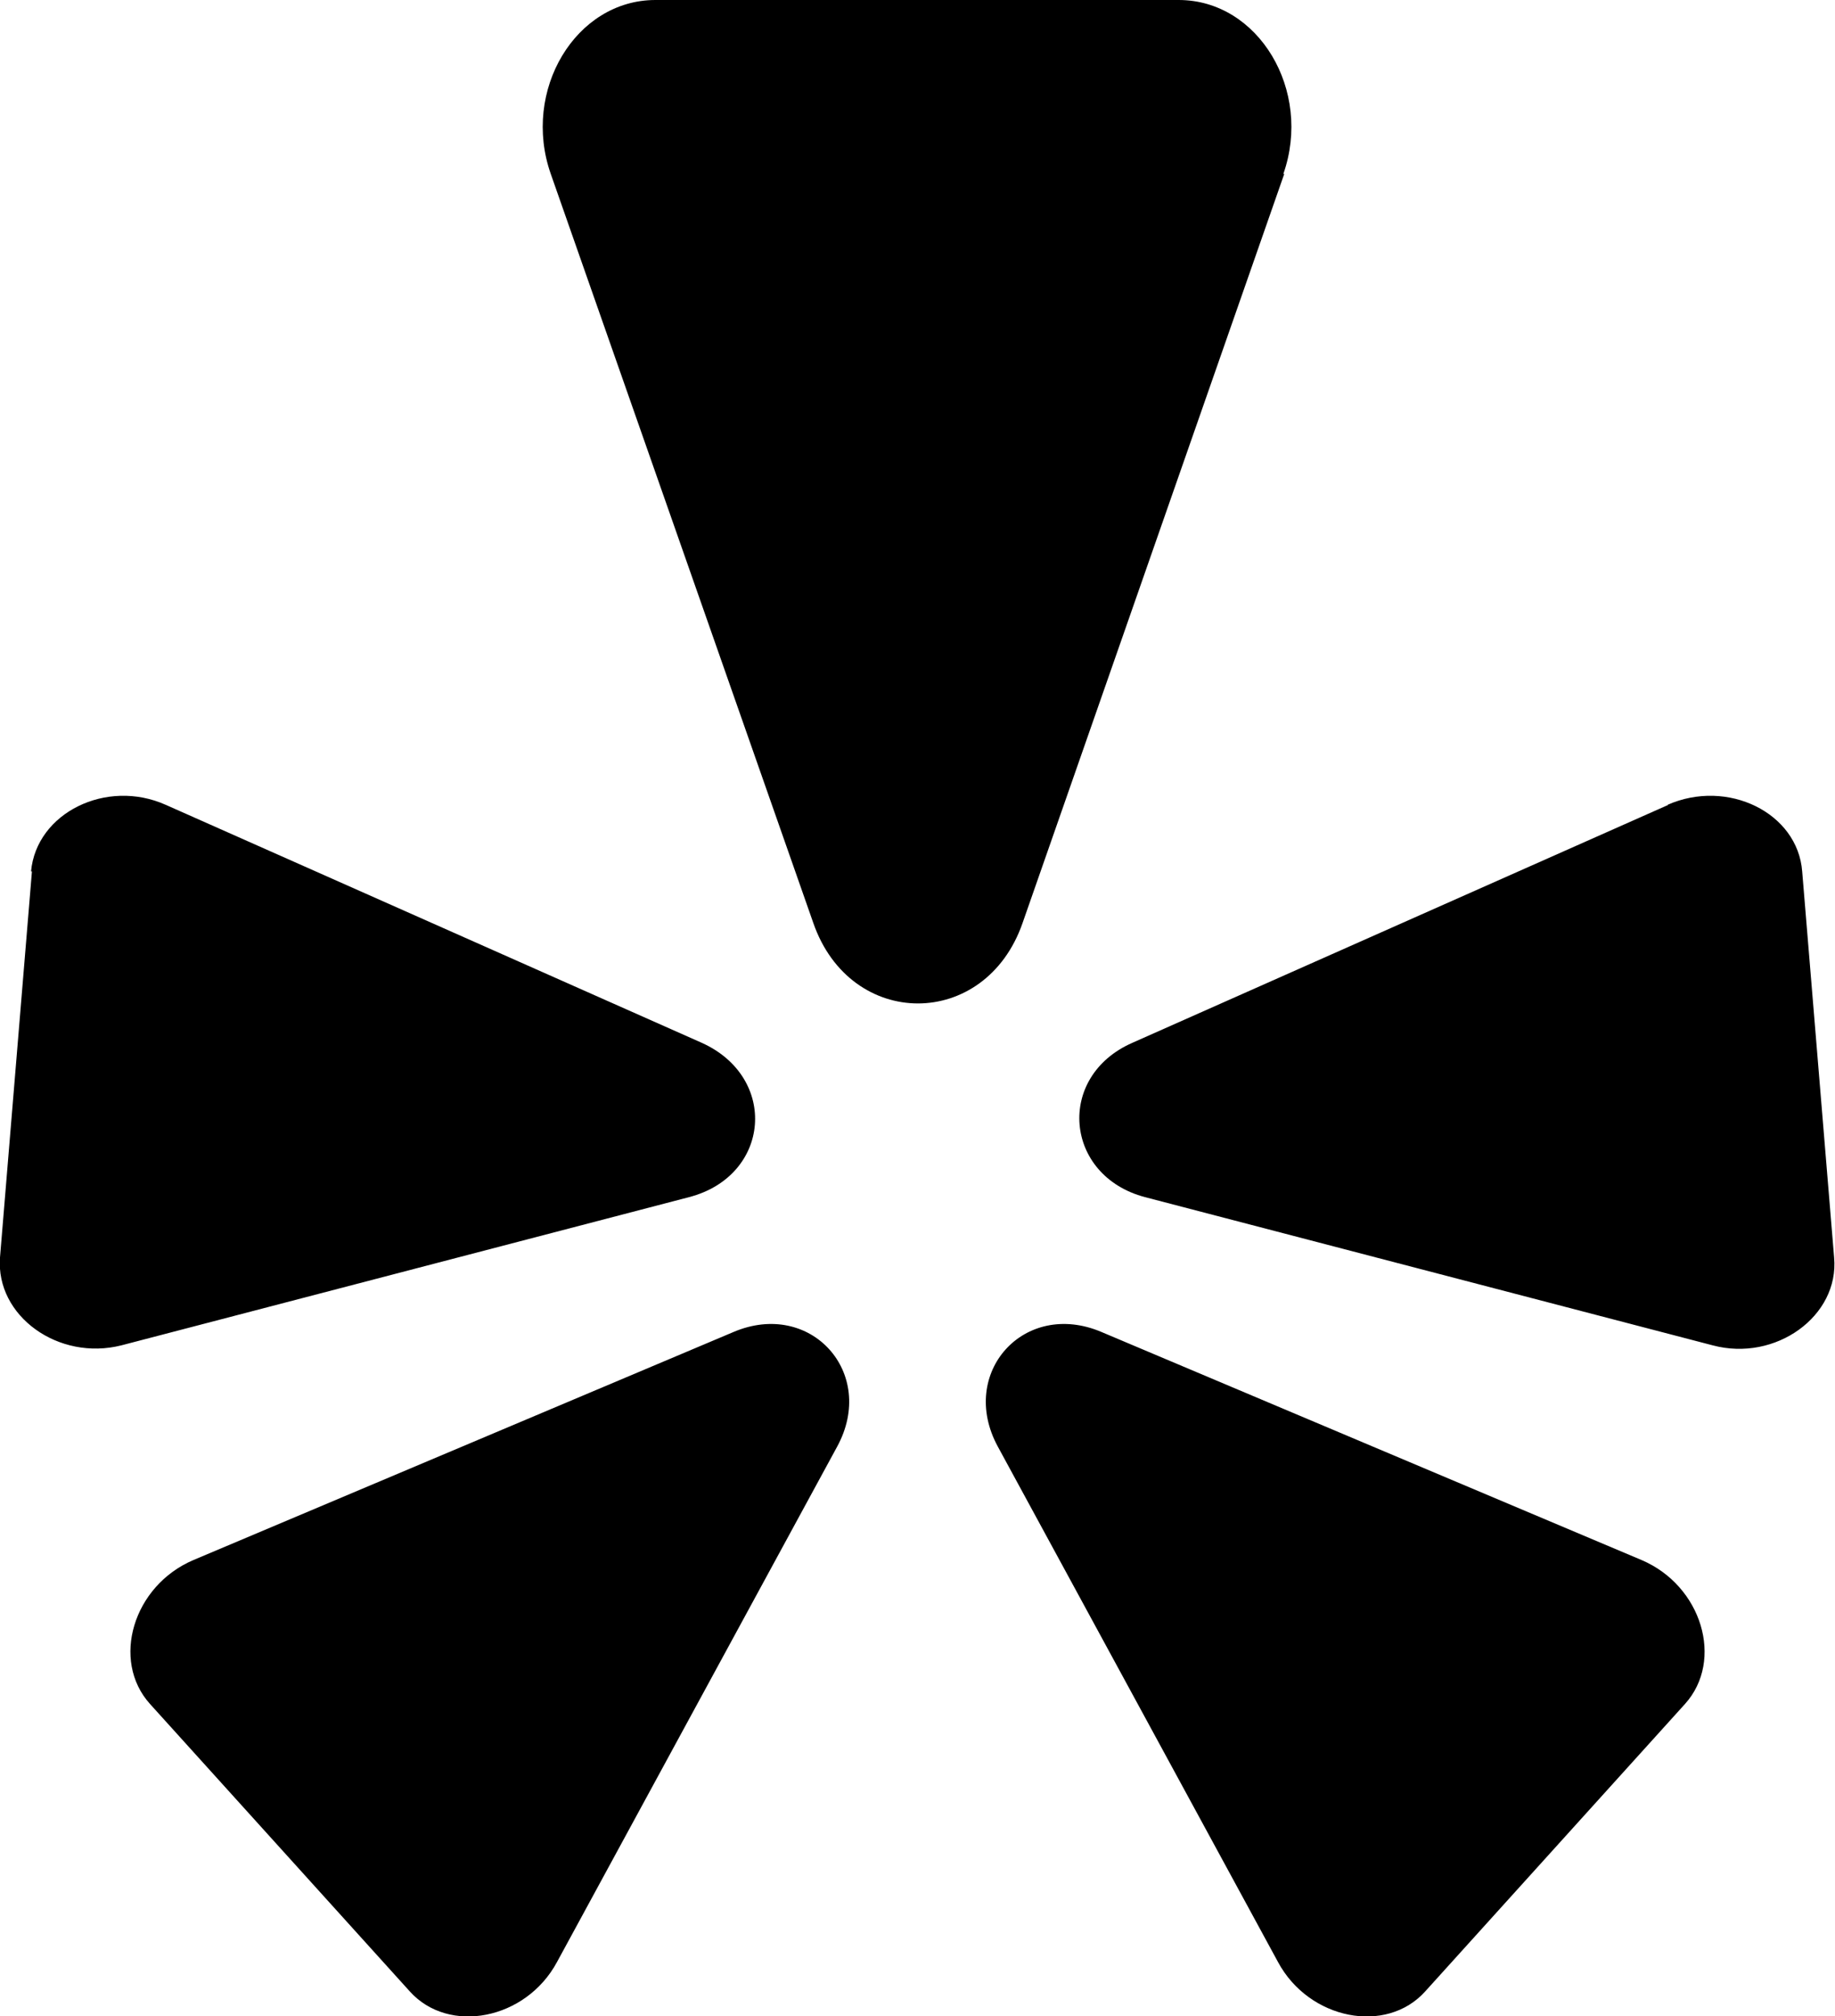 <?xml version="1.0" encoding="UTF-8"?>
<svg id="a" xmlns="http://www.w3.org/2000/svg" viewBox="0 0 20.69 22.72">
    <path
        d="M14.48,1.96l-2.95,8.44c-.42,1.21-1.94,1.21-2.36,0L6.21,1.96c-.33-.94.28-1.96,1.18-1.96h5.9c.9,0,1.51,1.02,1.18,1.96ZM.36,9.82L0,14.17c-.05.66.66,1.17,1.37.99l6.4-1.67c.92-.24,1.01-1.35.14-1.74l-6.04-2.68c-.67-.3-1.46.09-1.52.75ZM6.28,22.11l3.16-5.81c.45-.83-.3-1.66-1.17-1.29l-6.09,2.57c-.68.29-.93,1.13-.49,1.62l2.93,3.24c.44.49,1.31.32,1.66-.33ZM18.81,9.07l-6.04,2.68c-.87.38-.77,1.5.14,1.74l6.4,1.67c.71.19,1.43-.33,1.37-.99l-.36-4.35c-.05-.66-.84-1.05-1.52-.75ZM16.07,22.44l2.93-3.24c.44-.49.19-1.33-.49-1.62l-6.09-2.57c-.87-.37-1.62.46-1.17,1.29l3.16,5.81c.35.65,1.22.82,1.66.33Z"
        style="fill:currentColor; stroke-width:0px;" />
</svg>